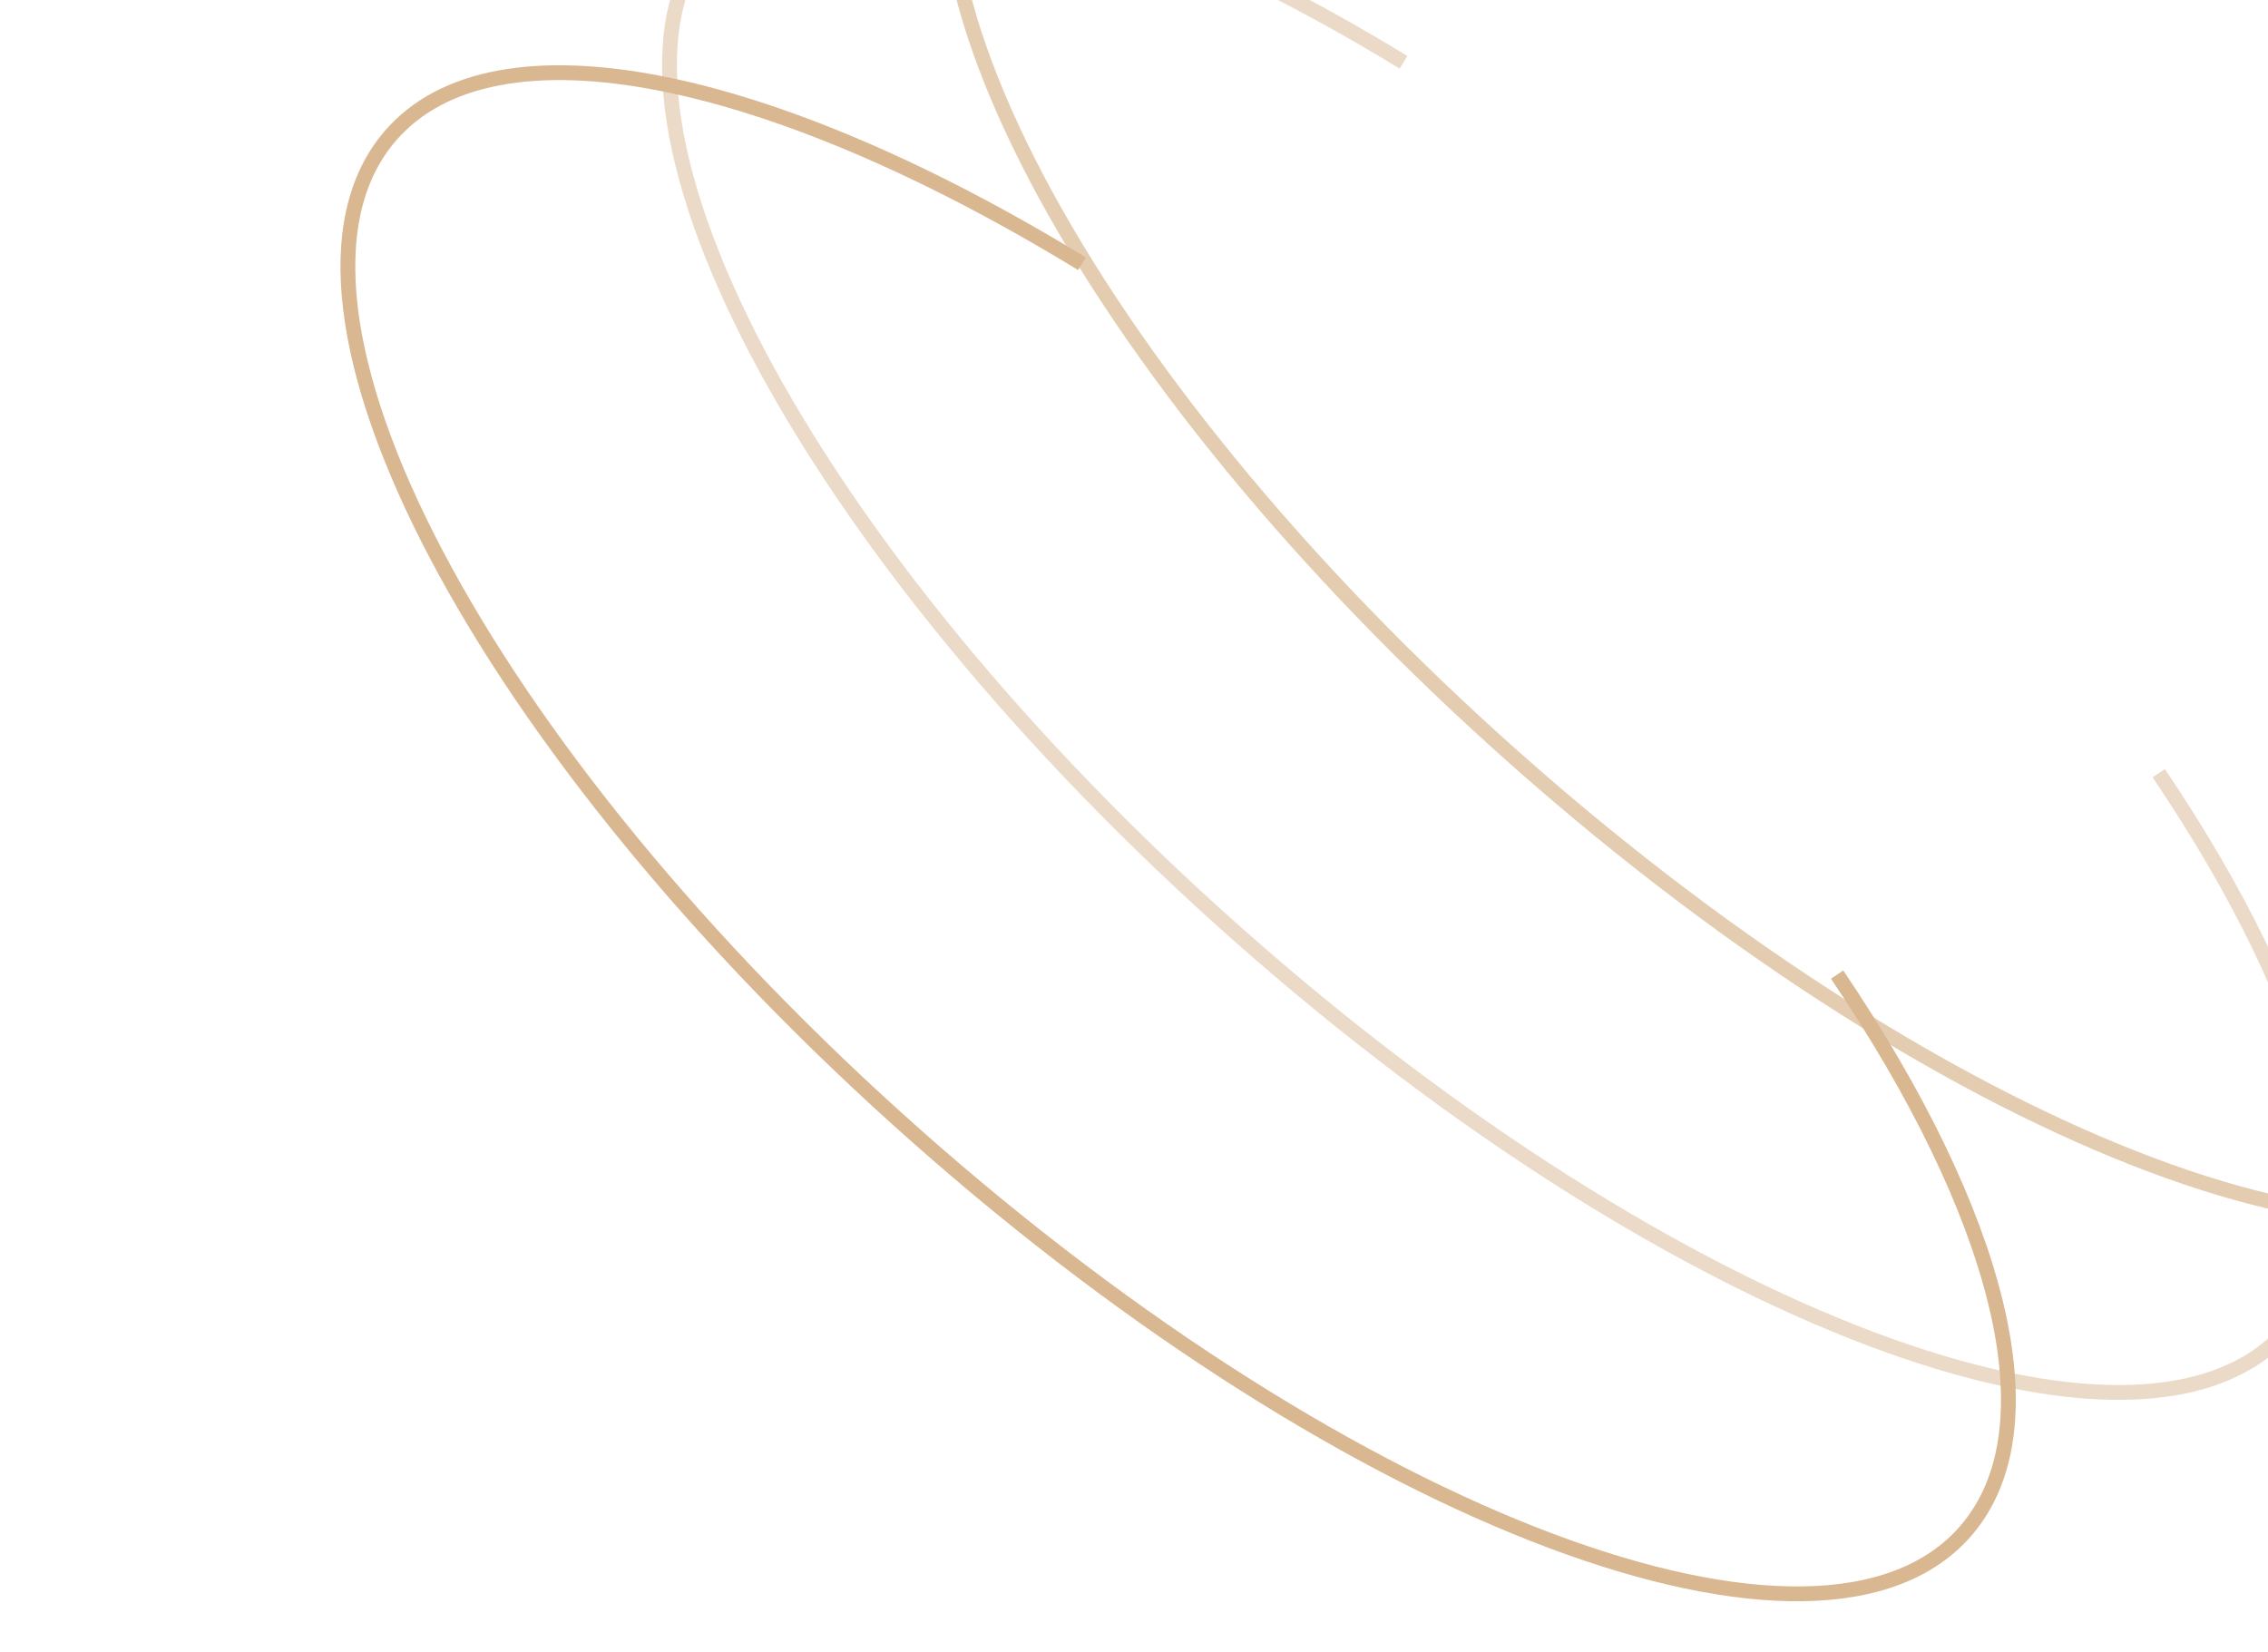 <svg width="151" height="110" viewBox="0 0 151 110" fill="none" xmlns="http://www.w3.org/2000/svg">
<path opacity="0.5" d="M143.725 51.479C154.454 67.377 158.283 81.552 152.31 88.494C142.713 99.647 111.446 87.904 82.473 62.264C53.501 36.625 37.794 6.799 47.391 -4.355C54.365 -12.459 72.781 -8.474 93.444 4.148" stroke="#D9B791" stroke-width="0.986"/>
<path d="M122.313 64.888C133.042 80.785 136.871 94.961 130.898 101.902C121.301 113.056 90.034 101.312 61.061 75.673C32.089 50.033 16.382 20.207 25.979 9.054C32.953 0.949 51.369 4.935 72.032 17.556" stroke="#D9B791" stroke-width="0.986"/>
<path opacity="0.7" d="M162.296 39.857C173.025 55.755 176.854 69.93 170.88 76.872C161.283 88.025 130.016 76.282 101.044 50.642C72.071 25.003 56.364 -4.823 65.962 -15.977C72.936 -24.081 91.351 -20.096 112.015 -7.474" stroke="#D9B791" stroke-width="0.986"/>
</svg>
